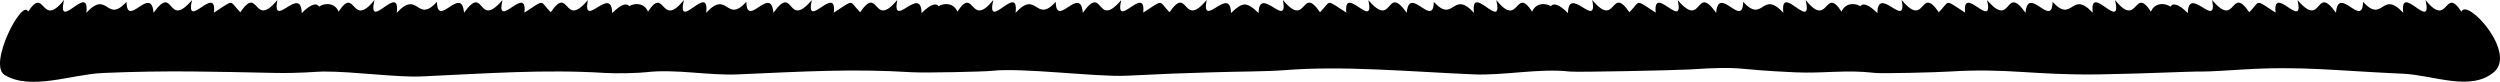 <?xml version="1.0" encoding="UTF-8" standalone="no"?>
<!-- Created with Inkscape (http://www.inkscape.org/) -->

<svg
   width="620.006mm"
   height="20.291mm"
   viewBox="0 0 620.006 20.291"
   version="1.1"
   id="svg4033"
   xml:space="preserve"
   xmlns="http://www.w3.org/2000/svg"
   xmlns:svg="http://www.w3.org/2000/svg"><defs
     id="defs4030" /><g
     id="layer1"
     transform="translate(-25.164,-136.965)"><path
       id="path4529"
       style="fill:#000000;stroke-width:0.085"
       d="m 343.331,136.965 c 1.424,7.565 -5.916,-3.892 -6.033,3.245 -1.495,-1.504 -2.588,-2.093 -3.317,-2.13 -0.034,-0.004 -0.072,-0.003 -0.108,-0.004 -0.038,0.001 -0.077,-1.2e-4 -0.113,0.004 -0.729,0.038 -1.821,0.628 -3.316,2.131 -0.117,-7.136 -7.457,4.32 -6.033,-3.245 -6.056,7.289 -4.451,-3.918 -9.201,3.04 -2.838,-2.89 -1.222,-3.347 -6.525,0.088 0.738,-7.272 -7.198,4.736 -5.464,-3.1 -6.285,7.358 -4.247,-4.262 -9.518,3.145 -0.575,-7.045 -6.629,4.007 -6.708,-2.714 -5.074,5.521 -4.561,-3.128 -9.97,2.716 0.948,-7.754 -7.422,5.084 -5.532,-3.172 -5.79,7.249 -4.606,-3.722 -8.896,2.895 -0.78,-1.992 -2.995,-2.339 -4.669,-1.371 -0.495,-0.773 -1.866,-0.64 -4.212,1.719 -0.117,-7.136 -7.457,4.32 -6.033,-3.245 -6.056,7.289 -4.451,-3.918 -9.202,3.04 -2.838,-2.89 -1.222,-3.347 -6.525,0.088 0.738,-7.272 -7.199,4.736 -5.465,-3.1 -6.285,7.358 -4.247,-4.262 -9.518,3.145 -0.575,-7.045 -6.629,4.007 -6.708,-2.714 -5.074,5.521 -4.561,-3.128 -9.97,2.716 0.948,-7.754 -7.422,5.084 -5.532,-3.172 -5.79,7.249 -4.606,-3.722 -8.896,2.895 -0.78,-1.992 -2.995,-2.339 -4.669,-1.371 -0.495,-0.773 -1.866,-0.64 -4.211,1.719 -0.117,-7.136 -7.457,4.32 -6.033,-3.245 -6.056,7.289 -4.451,-3.918 -9.202,3.04 -2.838,-2.89 -1.222,-3.347 -6.525,0.088 0.738,-7.272 -7.198,4.736 -5.464,-3.1 -6.285,7.358 -4.247,-4.262 -9.518,3.145 -0.575,-7.045 -6.63,4.007 -6.709,-2.714 -5.074,5.521 -4.561,-3.128 -9.97,2.716 0.948,-7.754 -7.422,5.084 -5.532,-3.172 -5.79,7.249 -4.606,-3.722 -8.896,2.895 -0.811,-2.071 -3.173,-2.364 -4.867,-1.25 -0.429,-0.903 -1.817,-0.879 -4.279,1.597 -0.117,-7.136 -7.457,4.32 -6.033,-3.245 -6.056,7.288 -4.451,-3.919 -9.202,3.04 -2.838,-2.89 -1.222,-3.347 -6.525,0.088 0.738,-7.272 -7.198,4.736 -5.464,-3.1 -6.285,7.358 -4.247,-4.262 -9.518,3.145 -0.575,-7.045 -6.63,4.007 -6.709,-2.714 -5.074,5.521 -4.561,-3.128 -9.97,2.716 0.948,-7.754 -7.422,5.084 -5.531,-3.172 -5.79,7.249 -4.606,-3.722 -8.896,2.895 -1.375,-3.51 -10.05,13.121 -5.837,15.69 6.474,3.946 16.695,-0.156 24.269,-0.483 16.303,-0.704 27.91,-0.314 42.568,-0.023 6.604,0.131 10.406,-0.332 12.189,-0.342 7.562,-0.04 18.252,1.497 24.439,1.212 16.301,-0.752 30.645,-1.788 45.277,-0.87 3.192,0.2 8.553,0.035 10.323,-0.17 7.444,-0.862 15.335,0.857 22.823,0.532 16.303,-0.706 28.444,-1.449 43.076,-0.531 3.192,0.2 18.036,-0.135 19.805,-0.34 7.444,-0.862 25.833,1.534 33.32,1.21 16.303,-0.706 7.426,-0.42 22.079,-0.87 5.915,-0.182 13.013,-0.176 17.162,-0.508 14.614,-1.17 30.668,0.333 46.971,1.039 7.487,0.324 16.394,-1.564 23.838,-0.702 1.77,0.205 26.265,-0.307 29.457,-0.507 14.632,-0.918 10.179,-0.006 26.481,0.701 7.487,0.324 12.33,-0.717 19.775,0.145 1.77,0.205 15.259,-0.137 18.451,-0.338 14.632,-0.919 21.002,0.957 37.318,0.701 11.868,-0.187 22.2,-0.758 25.285,-0.704 1.782,0.032 6.963,-0.304 10.157,-0.505 14.632,-0.919 23.386,0.335 39.689,1.039 7.575,0.327 16.758,4.497 22.576,-0.364 5.81,-4.855 -6.662,-18.522 -8.038,-15.012 -4.29,-6.617 -3.106,4.354 -8.896,-2.895 1.89,8.257 -6.48,-4.581 -5.531,3.172 -5.409,-5.844 -4.896,2.805 -9.97,-2.716 -0.079,6.72 -6.133,-4.332 -6.709,2.714 -5.271,-7.407 -3.233,4.213 -9.518,-3.145 1.734,7.836 -6.202,-4.172 -5.464,3.1 -5.303,-3.436 -3.686,-2.978 -6.525,-0.088 -4.751,-6.959 -3.145,4.248 -9.202,-3.04 1.424,7.565 -5.916,-3.892 -6.033,3.245 -2.462,-2.476 -3.85,-2.5 -4.279,-1.597 -1.693,-1.114 -4.056,-0.821 -4.867,1.25 -4.29,-6.617 -3.106,4.354 -8.896,-2.895 1.89,8.257 -6.48,-4.581 -5.532,3.172 -5.409,-5.844 -4.896,2.805 -9.97,-2.716 -0.079,6.72 -6.133,-4.332 -6.709,2.714 -5.271,-7.407 -3.233,4.213 -9.518,-3.145 1.734,7.836 -6.202,-4.172 -5.464,3.1 -5.303,-3.436 -3.686,-2.978 -6.525,-0.088 -4.751,-6.959 -3.145,4.248 -9.202,-3.04 1.424,7.565 -5.916,-3.892 -6.033,3.245 -2.346,-2.359 -3.716,-2.492 -4.211,-1.719 -1.675,-0.967 -3.889,-0.62 -4.669,1.371 -4.29,-6.617 -3.106,4.354 -8.896,-2.895 1.89,8.257 -6.48,-4.581 -5.532,3.172 -5.409,-5.844 -4.896,2.805 -9.97,-2.716 -0.079,6.72 -6.133,-4.332 -6.708,2.714 -5.271,-7.407 -3.233,4.213 -9.518,-3.145 1.734,7.836 -6.203,-4.172 -5.465,3.1 -5.303,-3.436 -3.686,-2.978 -6.525,-0.088 -4.751,-6.959 -3.145,4.248 -9.201,-3.04 1.424,7.565 -5.916,-3.892 -6.033,3.245 -2.346,-2.359 -3.716,-2.492 -4.212,-1.719 -1.675,-0.967 -3.889,-0.62 -4.669,1.371 -4.29,-6.617 -3.106,4.354 -8.896,-2.895 1.89,8.257 -6.48,-4.581 -5.532,3.172 -5.409,-5.844 -4.896,2.805 -9.97,-2.716 -0.079,6.72 -6.133,-4.332 -6.708,2.714 -5.271,-7.407 -3.233,4.213 -9.518,-3.145 1.734,7.836 -6.202,-4.172 -5.464,3.1 -5.303,-3.436 -3.687,-2.978 -6.525,-0.088 -4.751,-6.959 -3.145,4.248 -9.202,-3.04 z" /></g></svg>
